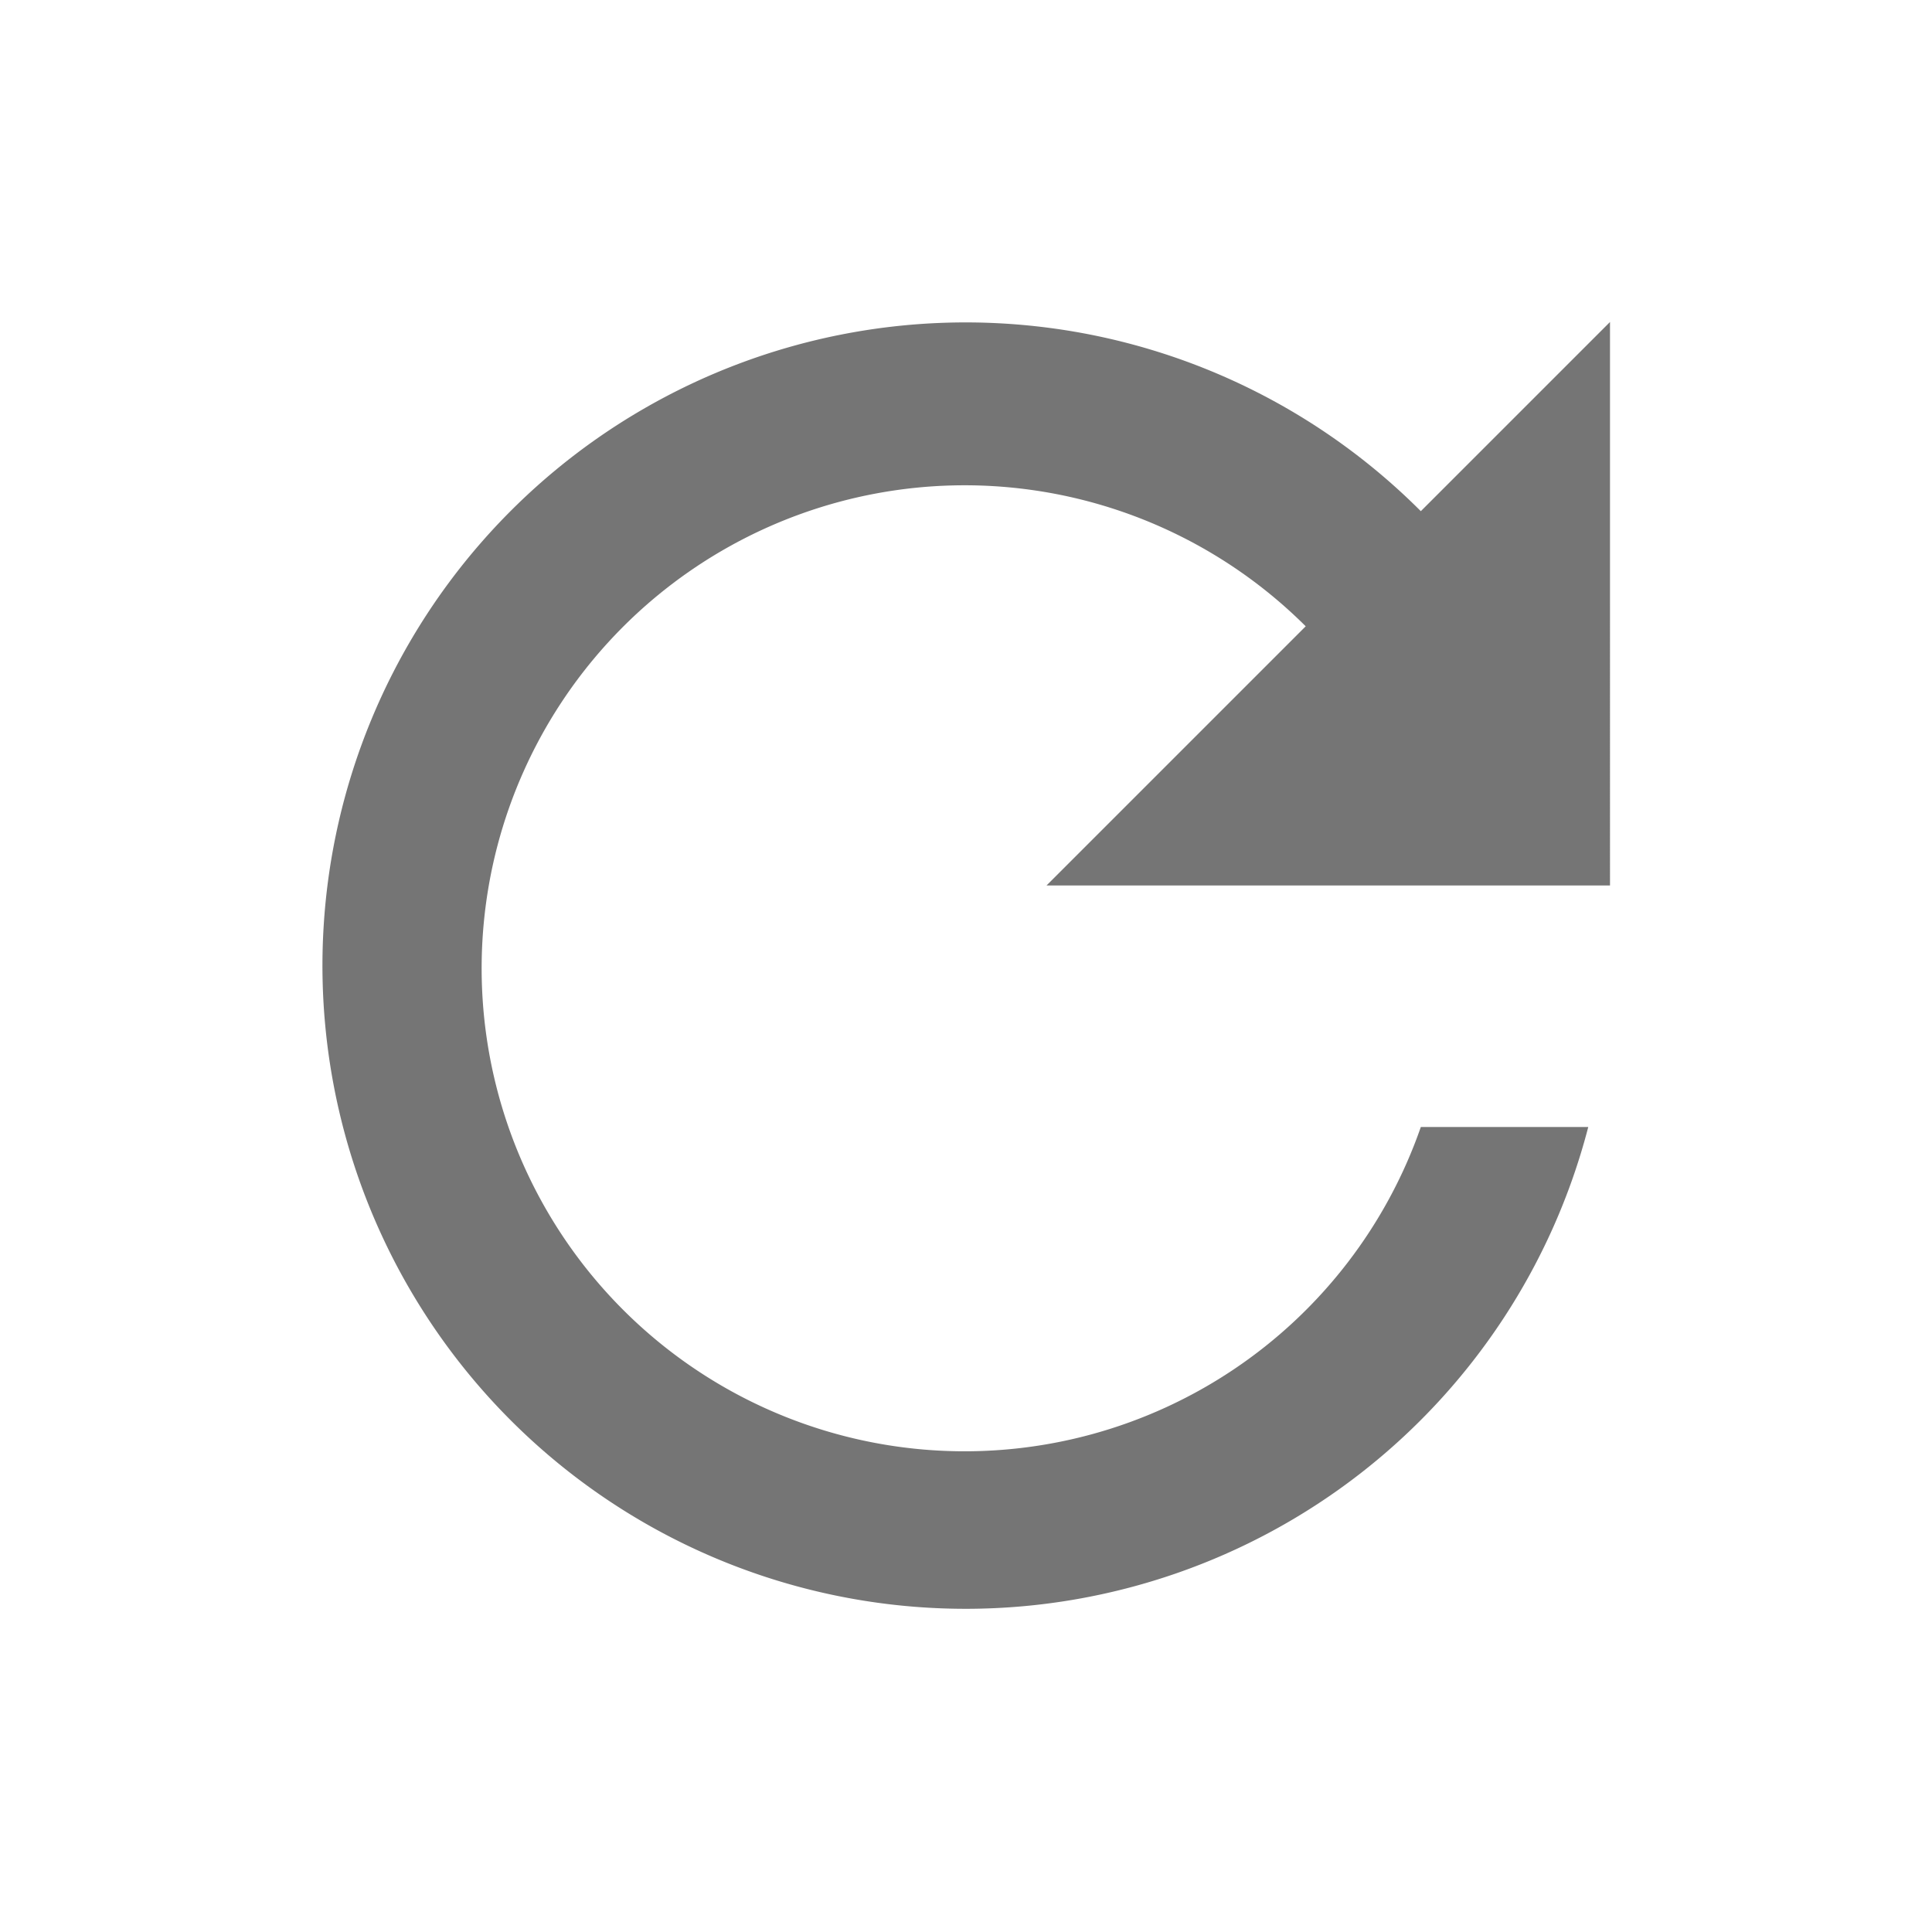 <svg xmlns:xlink="http://www.w3.org/1999/xlink" xmlns="http://www.w3.org/2000/svg" viewBox="0 0 24 24" height="24" width="24" class="fill-current xs-ml05"><path d="M17.65 6.35A7.99 7.99 0 1019.73 14h-2.08a6 6 0 11-1.43-6.22L13 11h7V4l-2.35 2.35z" fill-opacity="0.54" fill="#000000"></path></svg>